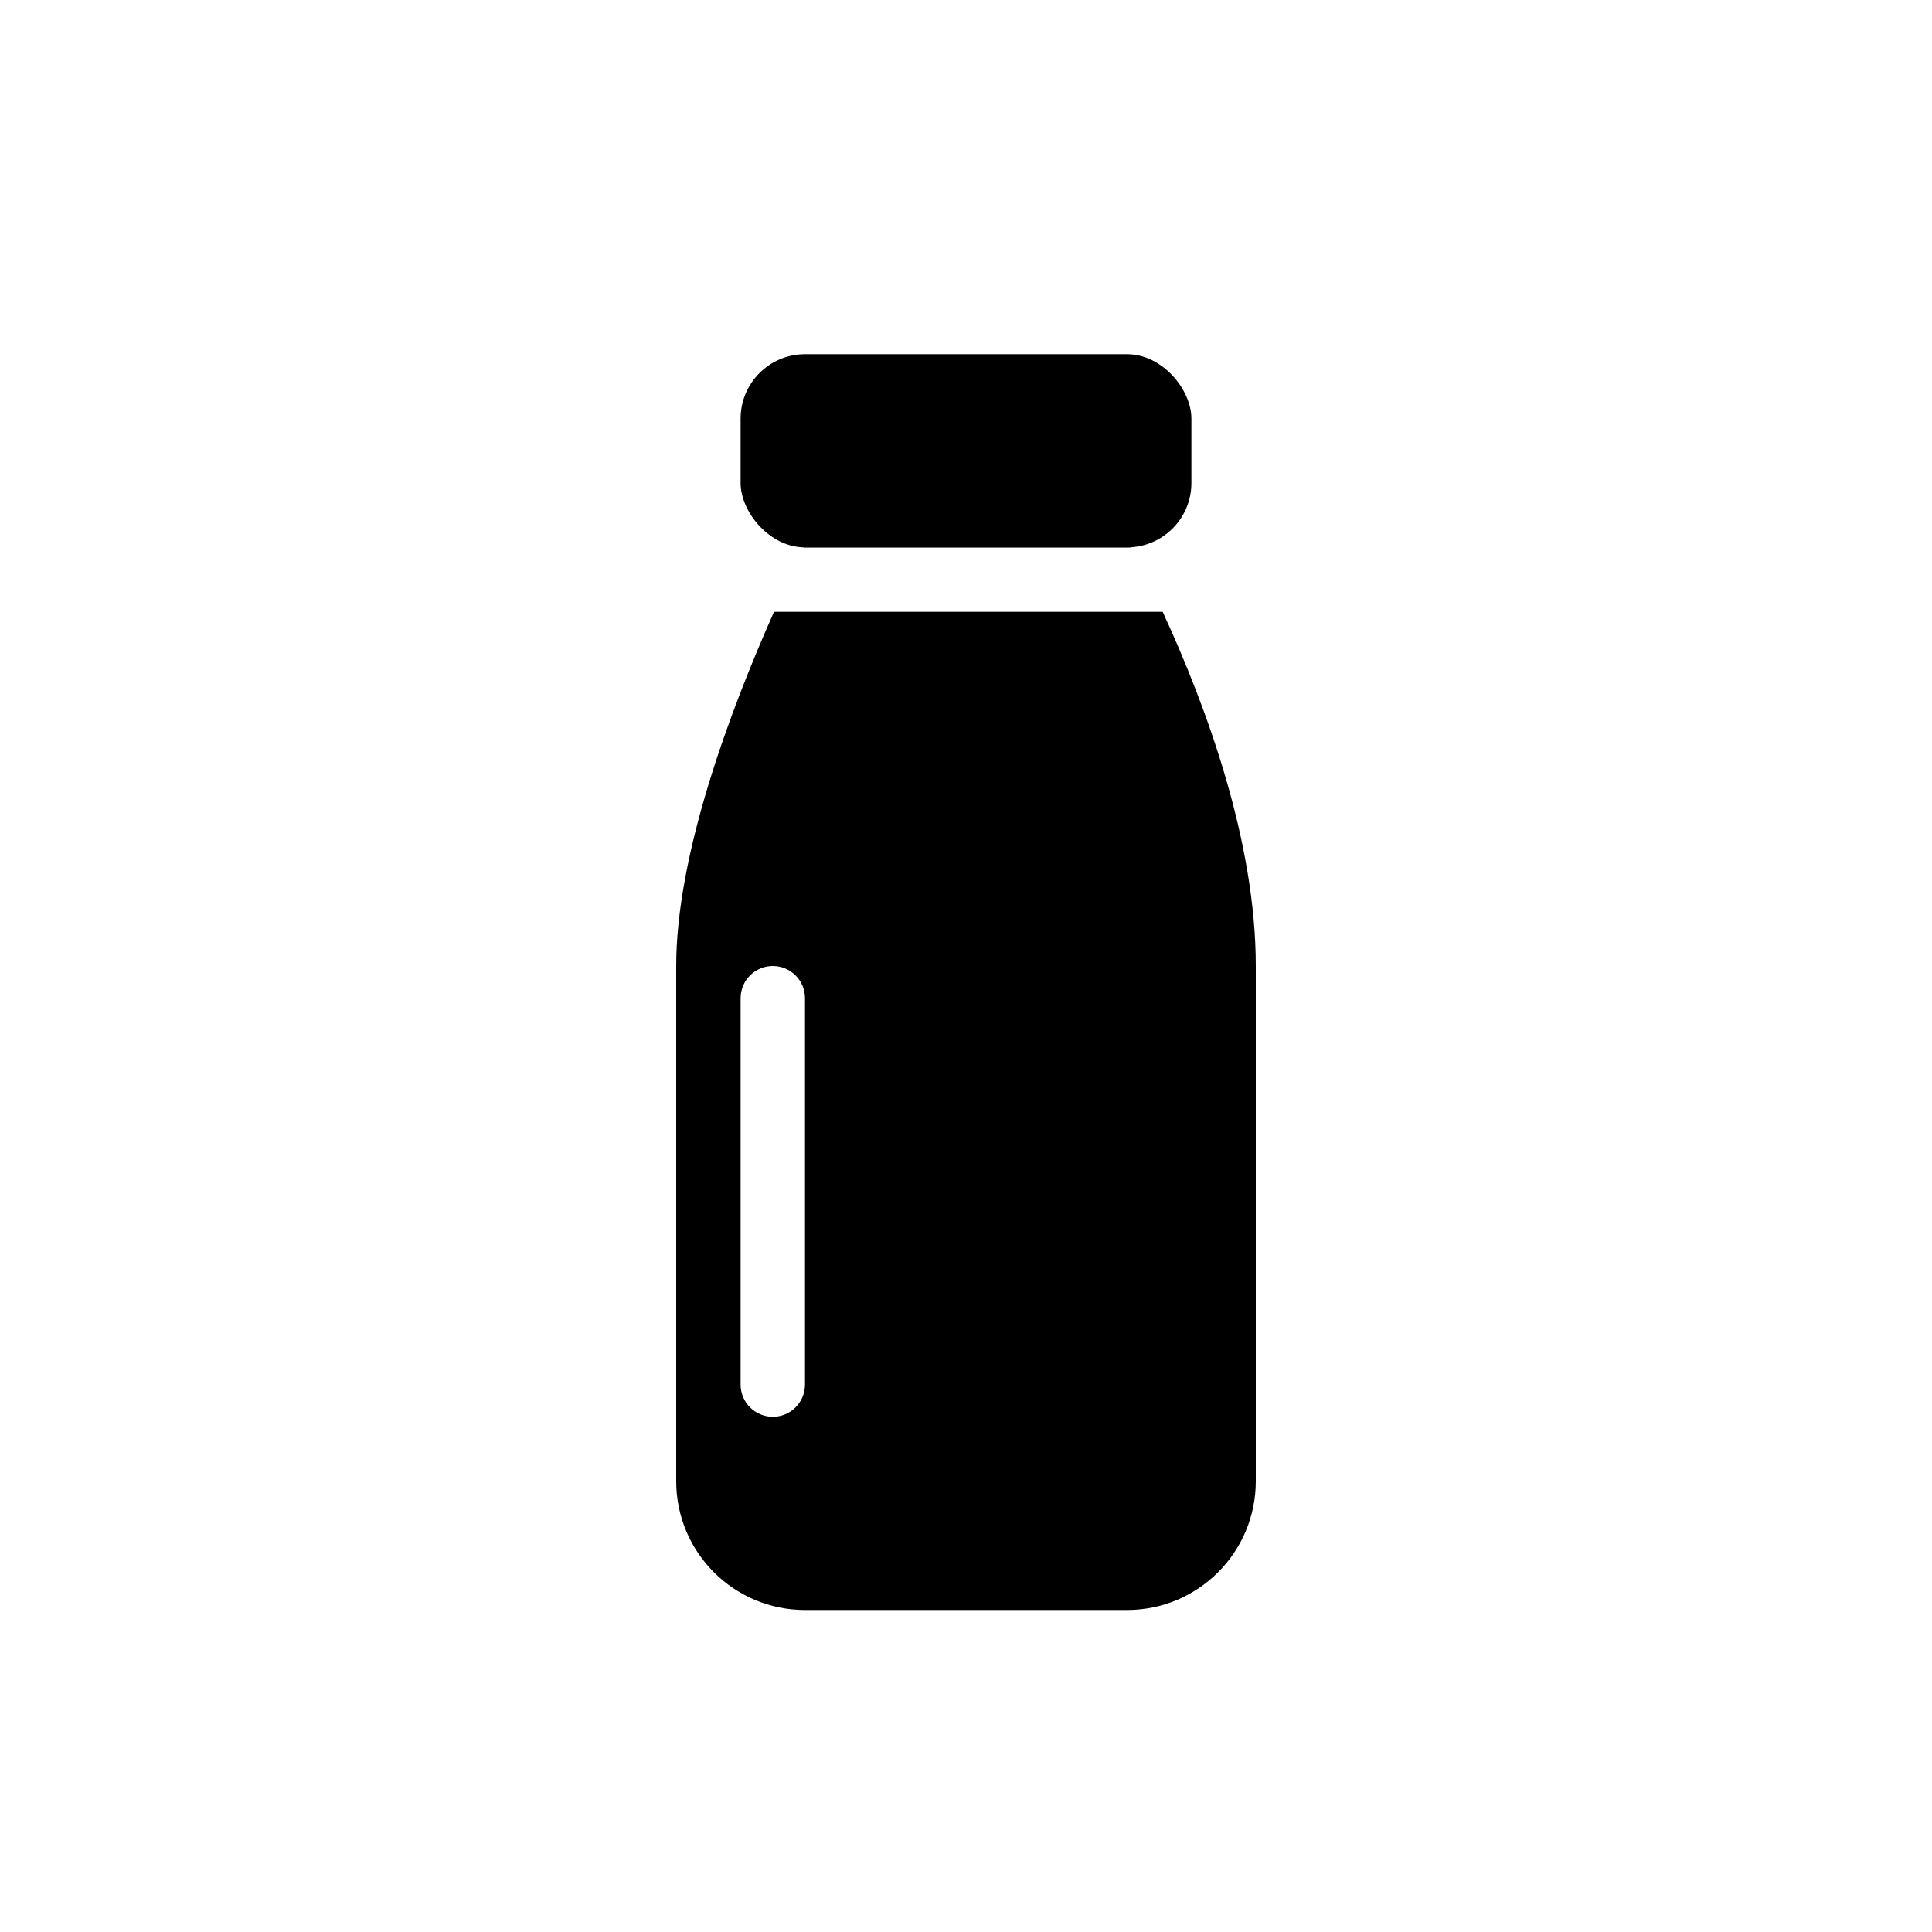 <svg width="30" height="30" viewBox="0 0 30 30" fill="none" xmlns="http://www.w3.org/2000/svg">
<path fill-rule="evenodd" clip-rule="evenodd" d="M17.278 7.977C17.11 7.676 16.791 7.5 16.446 7.5H13.588C13.225 7.5 12.892 7.695 12.727 8.018C12.656 8.156 12.575 8.318 12.486 8.5H17.562C17.456 8.298 17.36 8.122 17.278 7.977ZM10.5 15C10.5 13.283 11.319 11.075 12.019 9.5H18.054C18.737 10.98 19.5 13.066 19.5 15V23C19.5 24.105 18.605 25 17.5 25H12.5C11.395 25 10.5 24.105 10.5 23V15ZM12 15C11.724 15 11.5 15.224 11.5 15.5V21.5C11.5 21.776 11.724 22 12 22C12.276 22 12.5 21.776 12.5 21.5V15.5C12.5 15.224 12.276 15 12 15Z" fill="black"/>
<rect x="11.5" y="5.5" width="7" height="3" rx="1" fill="black"/>
</svg>

